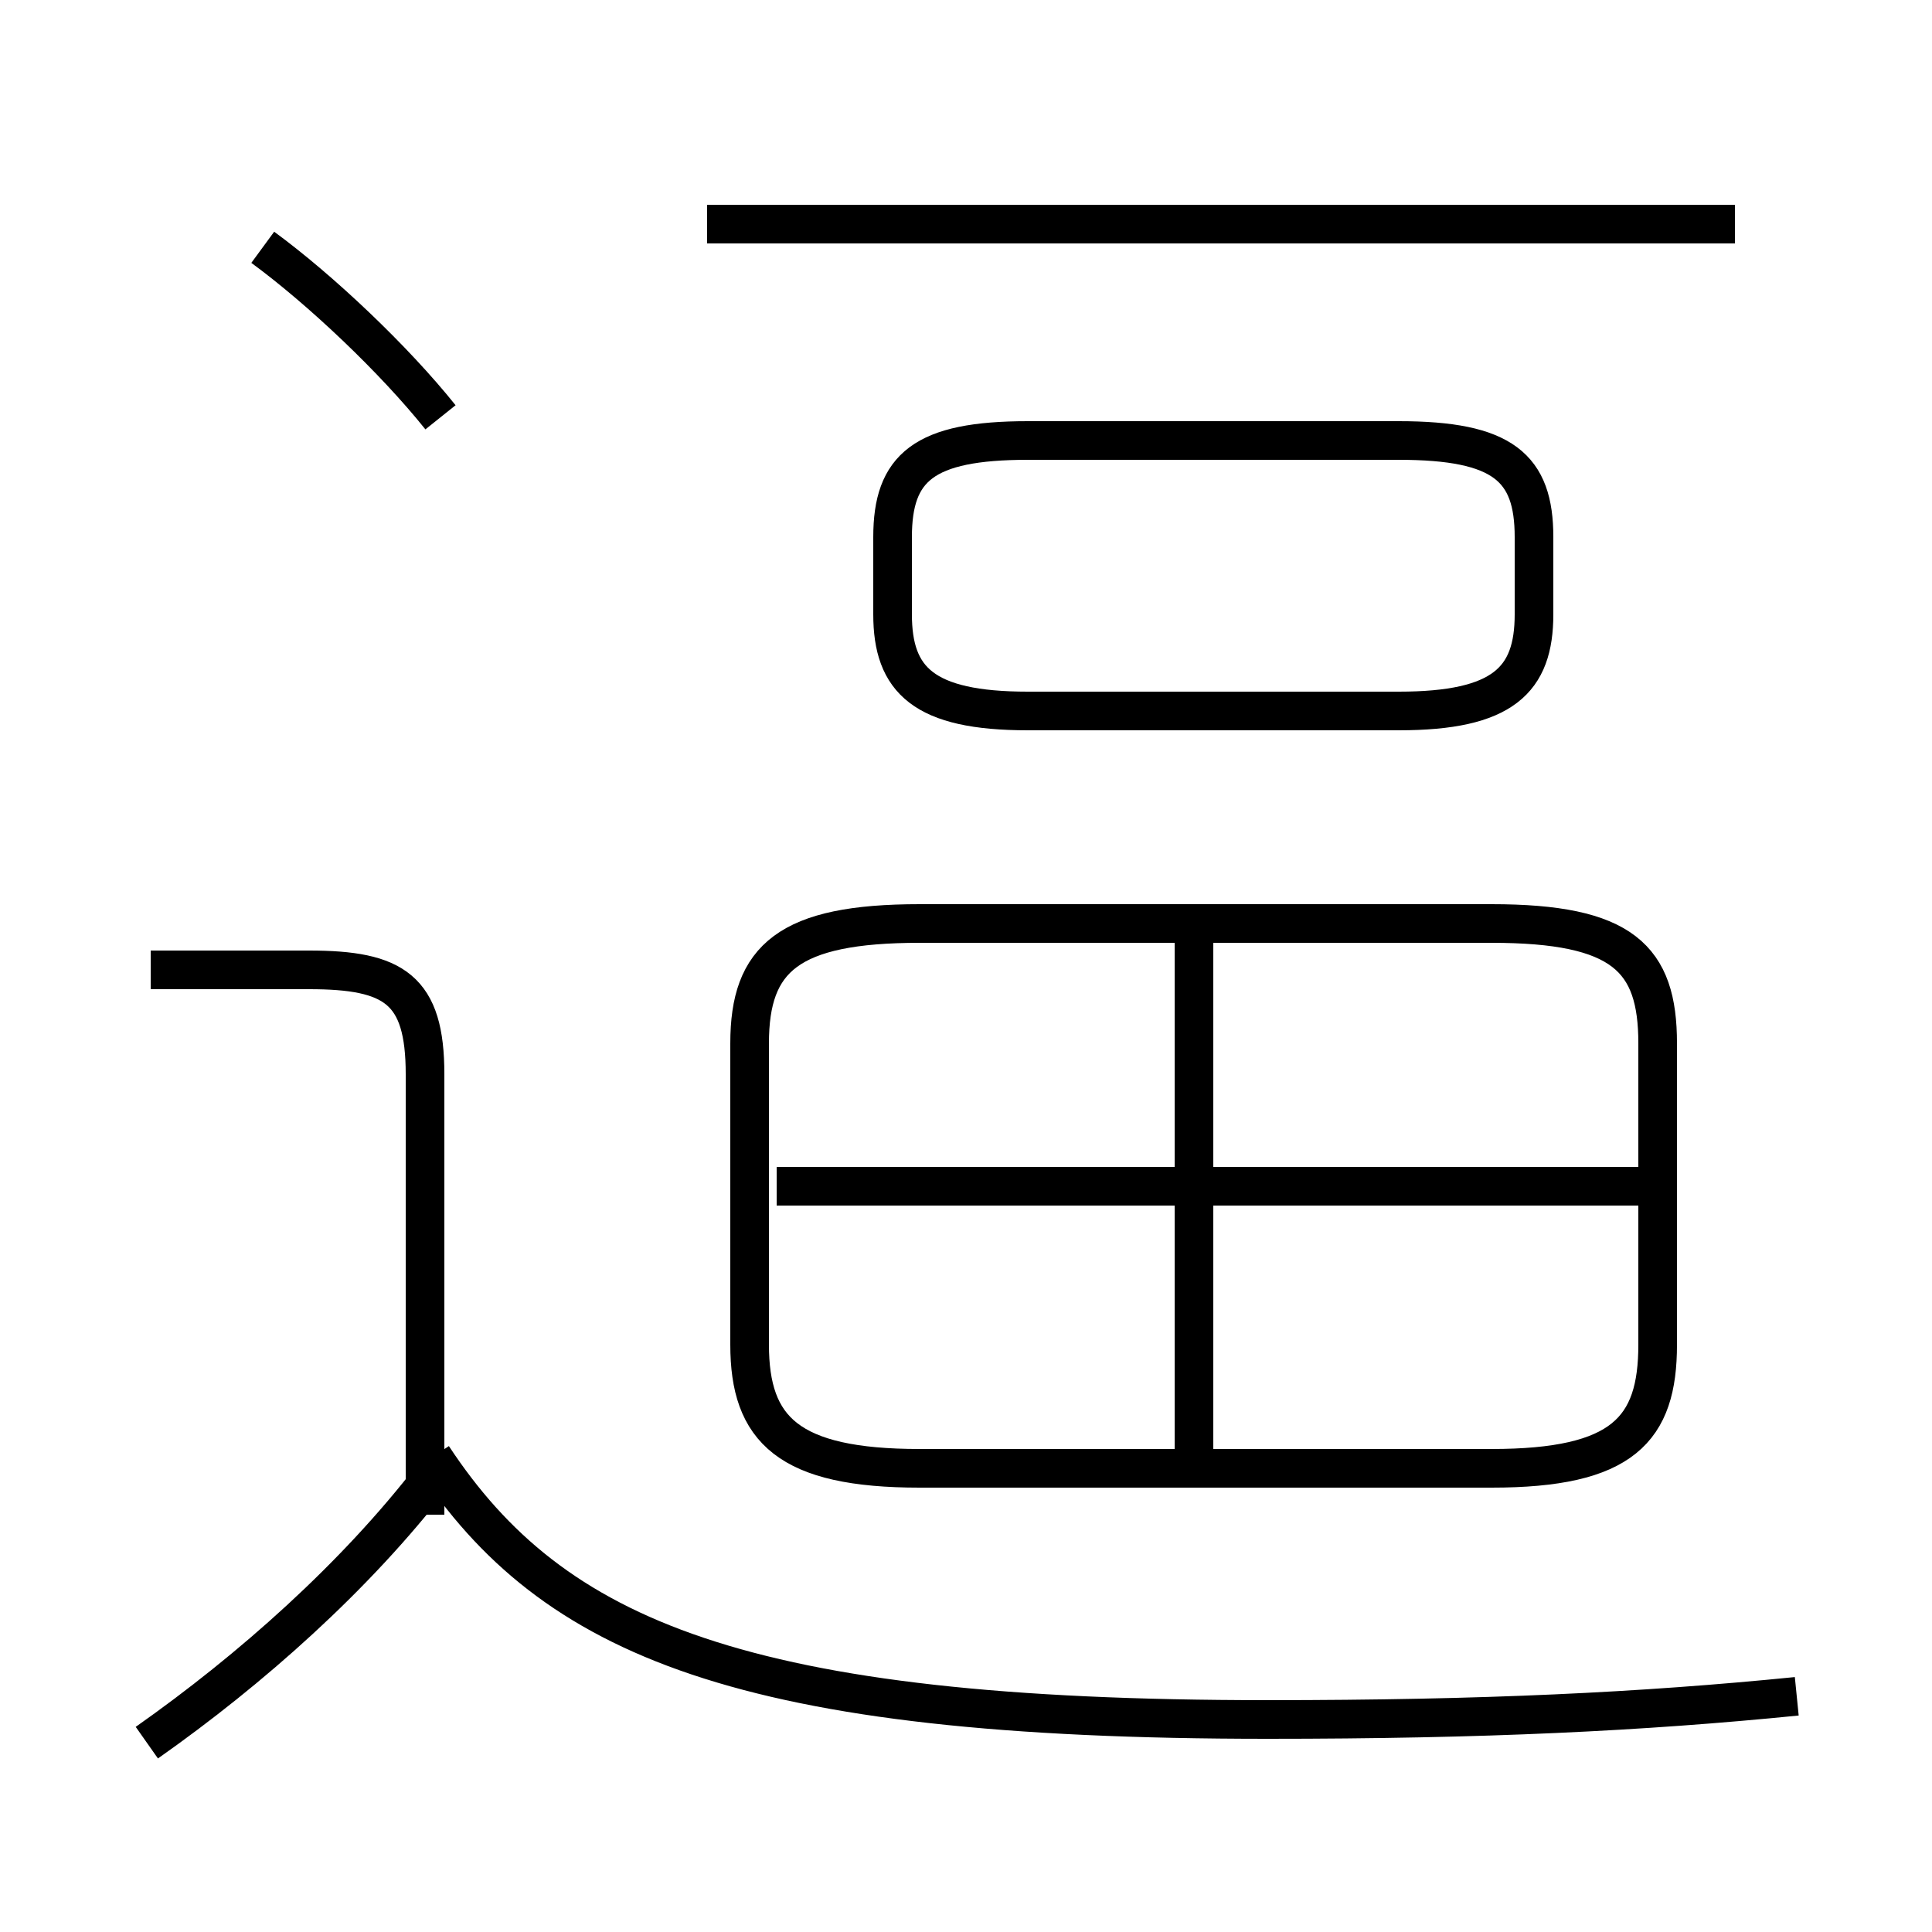 <?xml version='1.0' encoding='utf8'?>
<svg viewBox="0.0 -6.0 50.0 50.0" version="1.1" xmlns="http://www.w3.org/2000/svg">
<rect x="0.0" y="-6.0" width="50.0" height="50.0" fill="#808080" stroke="none"/>
<rect x="-1000" y="-1000" width="2000" height="2000" stroke="white" fill="white"/>
<g style="fill:white;stroke:#000000;  stroke-width:1">
<path d="M 46.5 -0.1 C 42.5 0.3 38.4 0.5 32.8 0.5 C 19.2 0.5 14.3 -1.6 11.2 -6.3 M 3.8 1.1 C 6.5 -0.8 9.2 -3.2 11.2 -5.8 M 11.0 -4.8 L 11.0 -16.2 C 11.0 -18.4 10.2 -18.9 8.0 -18.9 L 3.9 -18.9 M 30.9 -6.0 L 30.9 -19.9 M 23.8 -6.0 L 38.6 -6.0 C 42.0 -6.0 42.9 -7.0 42.9 -9.2 L 42.9 -17.0 C 42.9 -19.2 42.0 -20.1 38.6 -20.1 L 23.8 -20.1 C 20.4 -20.1 19.4 -19.2 19.4 -17.0 L 19.4 -9.2 C 19.4 -7.0 20.4 -6.0 23.8 -6.0 Z M 11.4 -33.2 C 10.2 -34.7 8.3 -36.5 6.8 -37.6 M 42.5 -13.3 L 20.1 -13.3 M 26.6 -25.6 L 36.2 -25.6 C 38.9 -25.6 39.7 -26.4 39.7 -28.1 L 39.7 -30.1 C 39.7 -31.9 38.9 -32.6 36.2 -32.6 L 26.6 -32.6 C 23.9 -32.6 23.1 -31.9 23.1 -30.1 L 23.1 -28.1 C 23.1 -26.4 23.9 -25.6 26.6 -25.6 Z M 44.9 -38.2 L 18.3 -38.2" transform="translate(0.0, 38.0)" />
</g>
</svg>